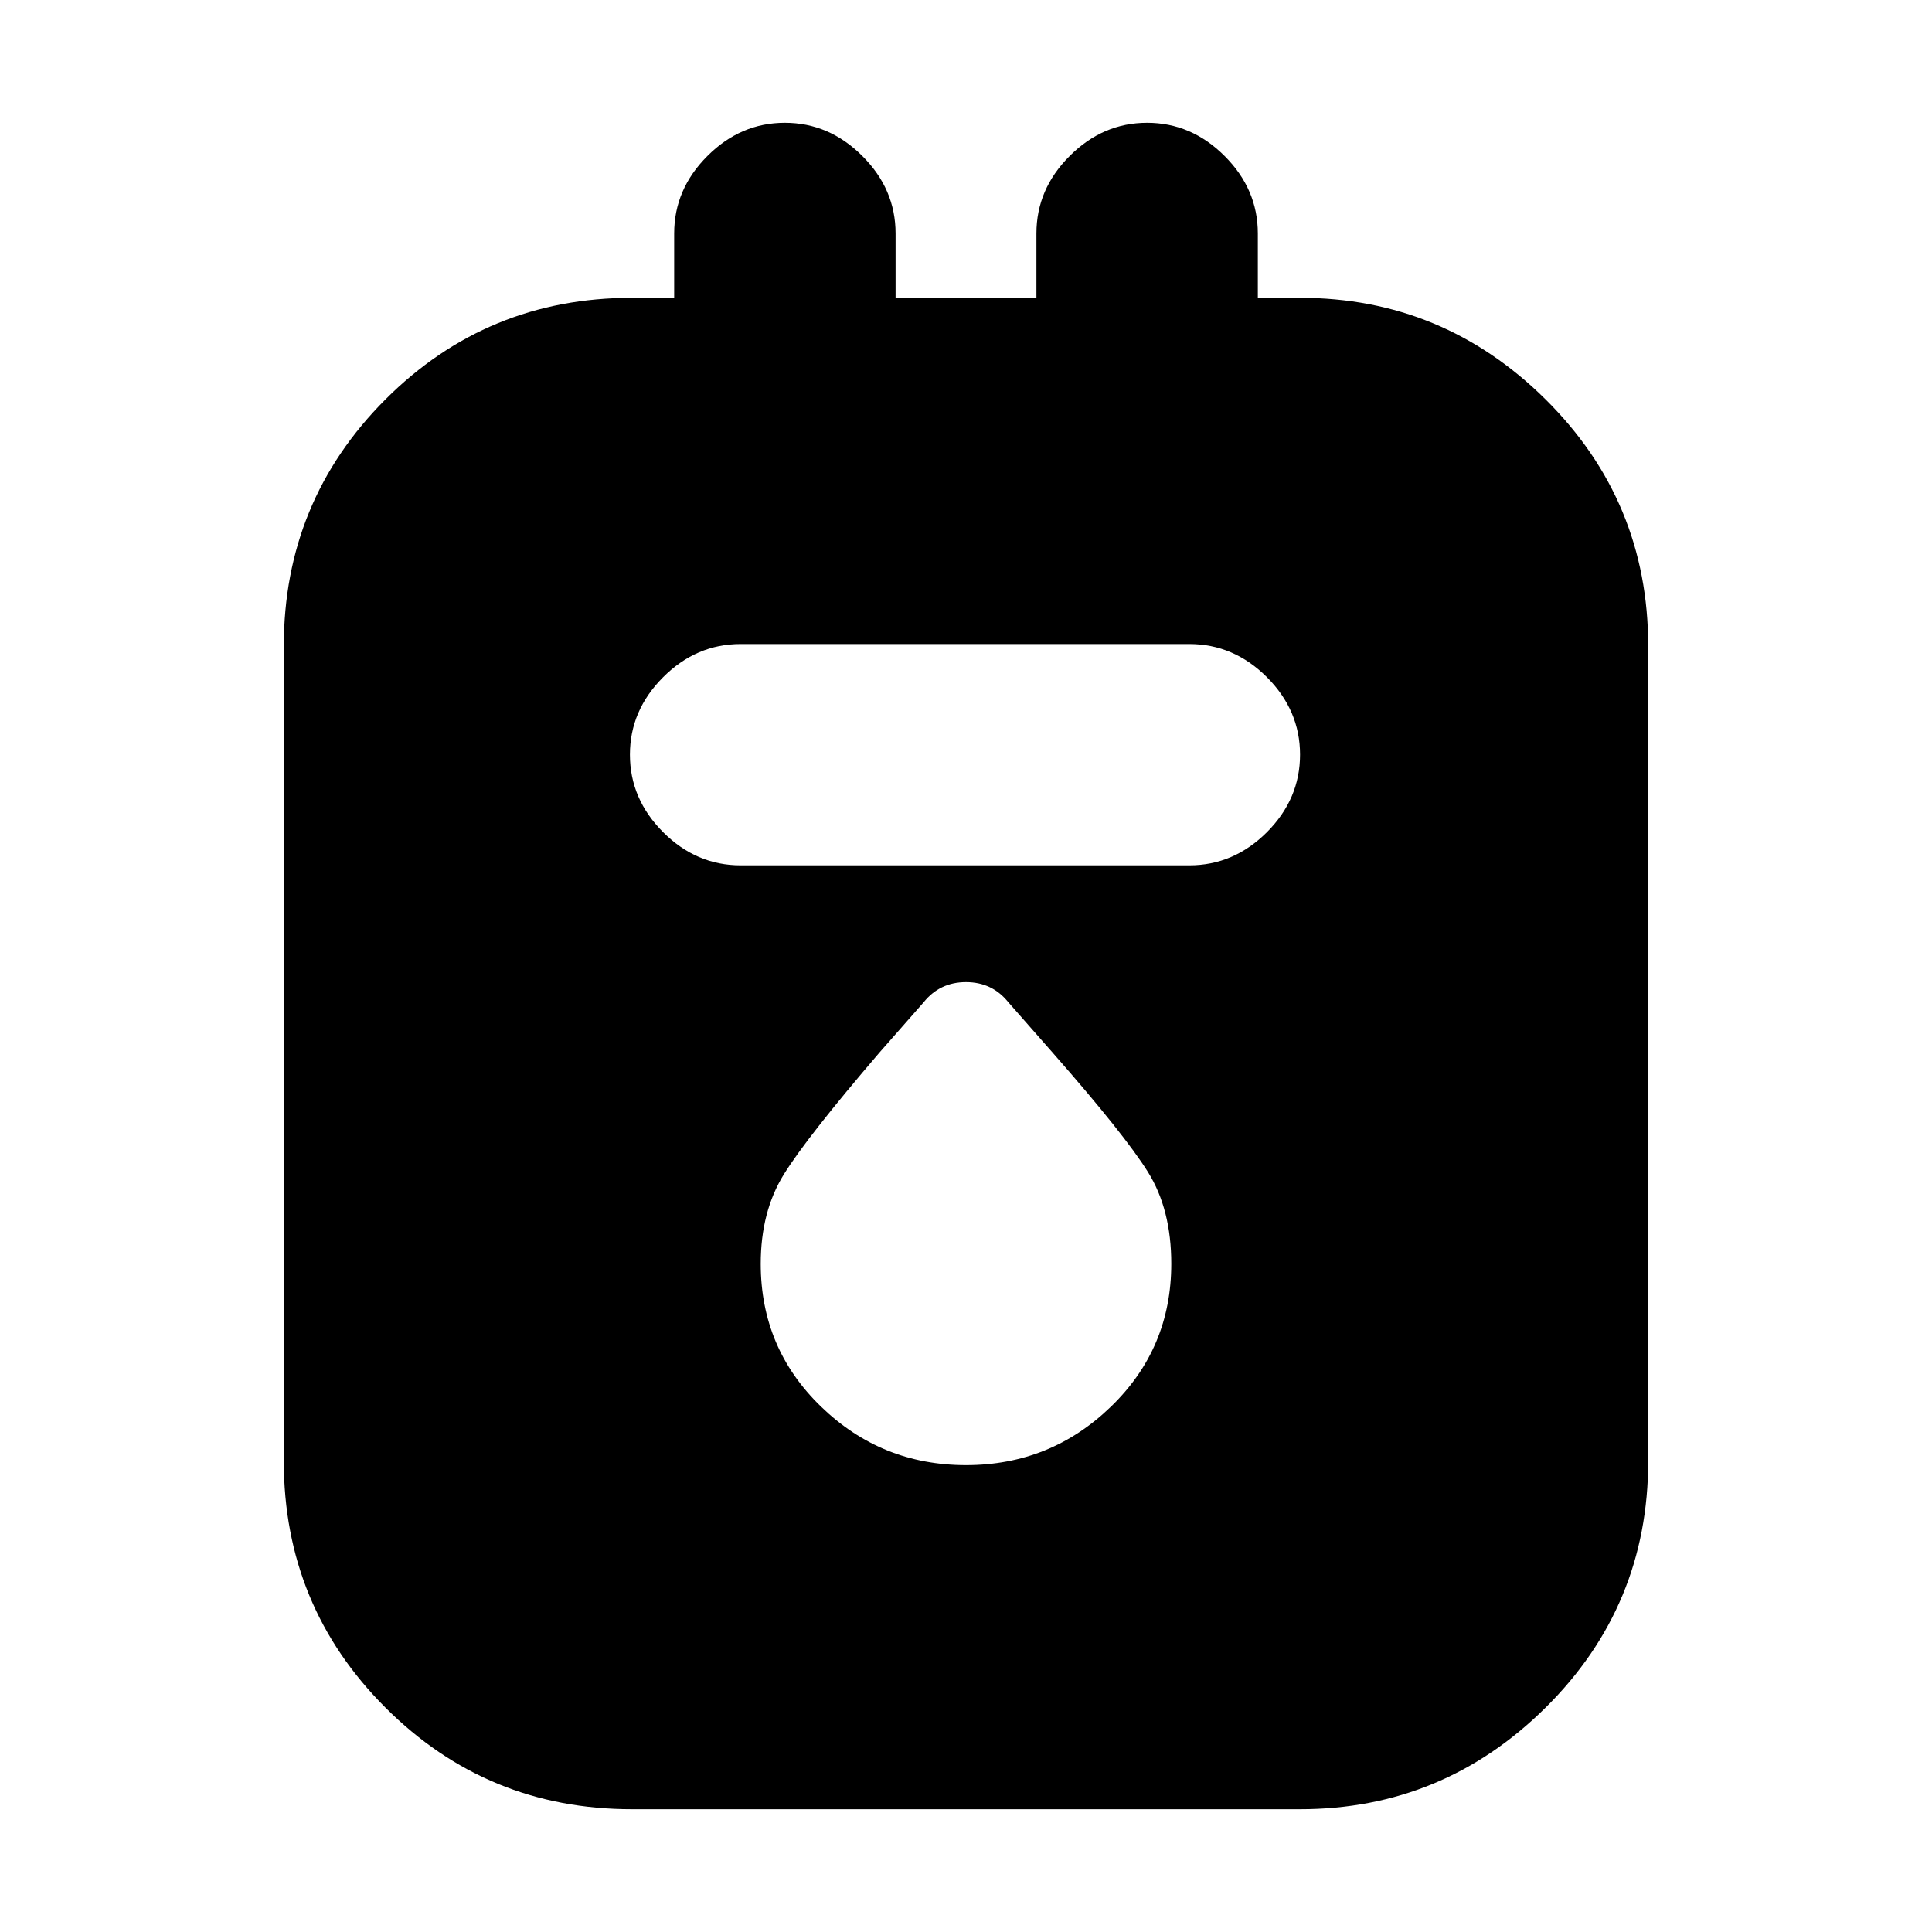 <svg xmlns="http://www.w3.org/2000/svg" height="20" width="20"><path d="M6.542 18.729q-1.5 0-2.552-1.052t-1.052-2.552V6.688q0-1.5 1.052-2.553 1.052-1.052 2.552-1.052h.437v-.666q0-.459.344-.802.344-.344.802-.344.458 0 .802.344.344.343.344.802v.666h1.458v-.666q0-.459.344-.802.344-.344.802-.344.458 0 .802.344.344.343.344.802v.666h.437q1.48 0 2.542 1.052 1.062 1.053 1.062 2.553v8.437q0 1.5-1.062 2.552t-2.542 1.052Zm1.125-9.771h4.645q.459 0 .803-.343.343-.344.343-.803 0-.458-.343-.802-.344-.343-.803-.343H7.667q-.459 0-.802.343-.344.344-.344.802 0 .459.344.803.343.343.802.343ZM10 15.167q.875 0 1.5-.605.625-.604.625-1.479 0-.562-.24-.948-.239-.385-.989-1.239l-.458-.521q-.167-.208-.438-.208t-.438.208l-.458.521q-.75.875-.989 1.26-.24.386-.24.927 0 .875.625 1.479.625.605 1.5.605Z"/></svg>